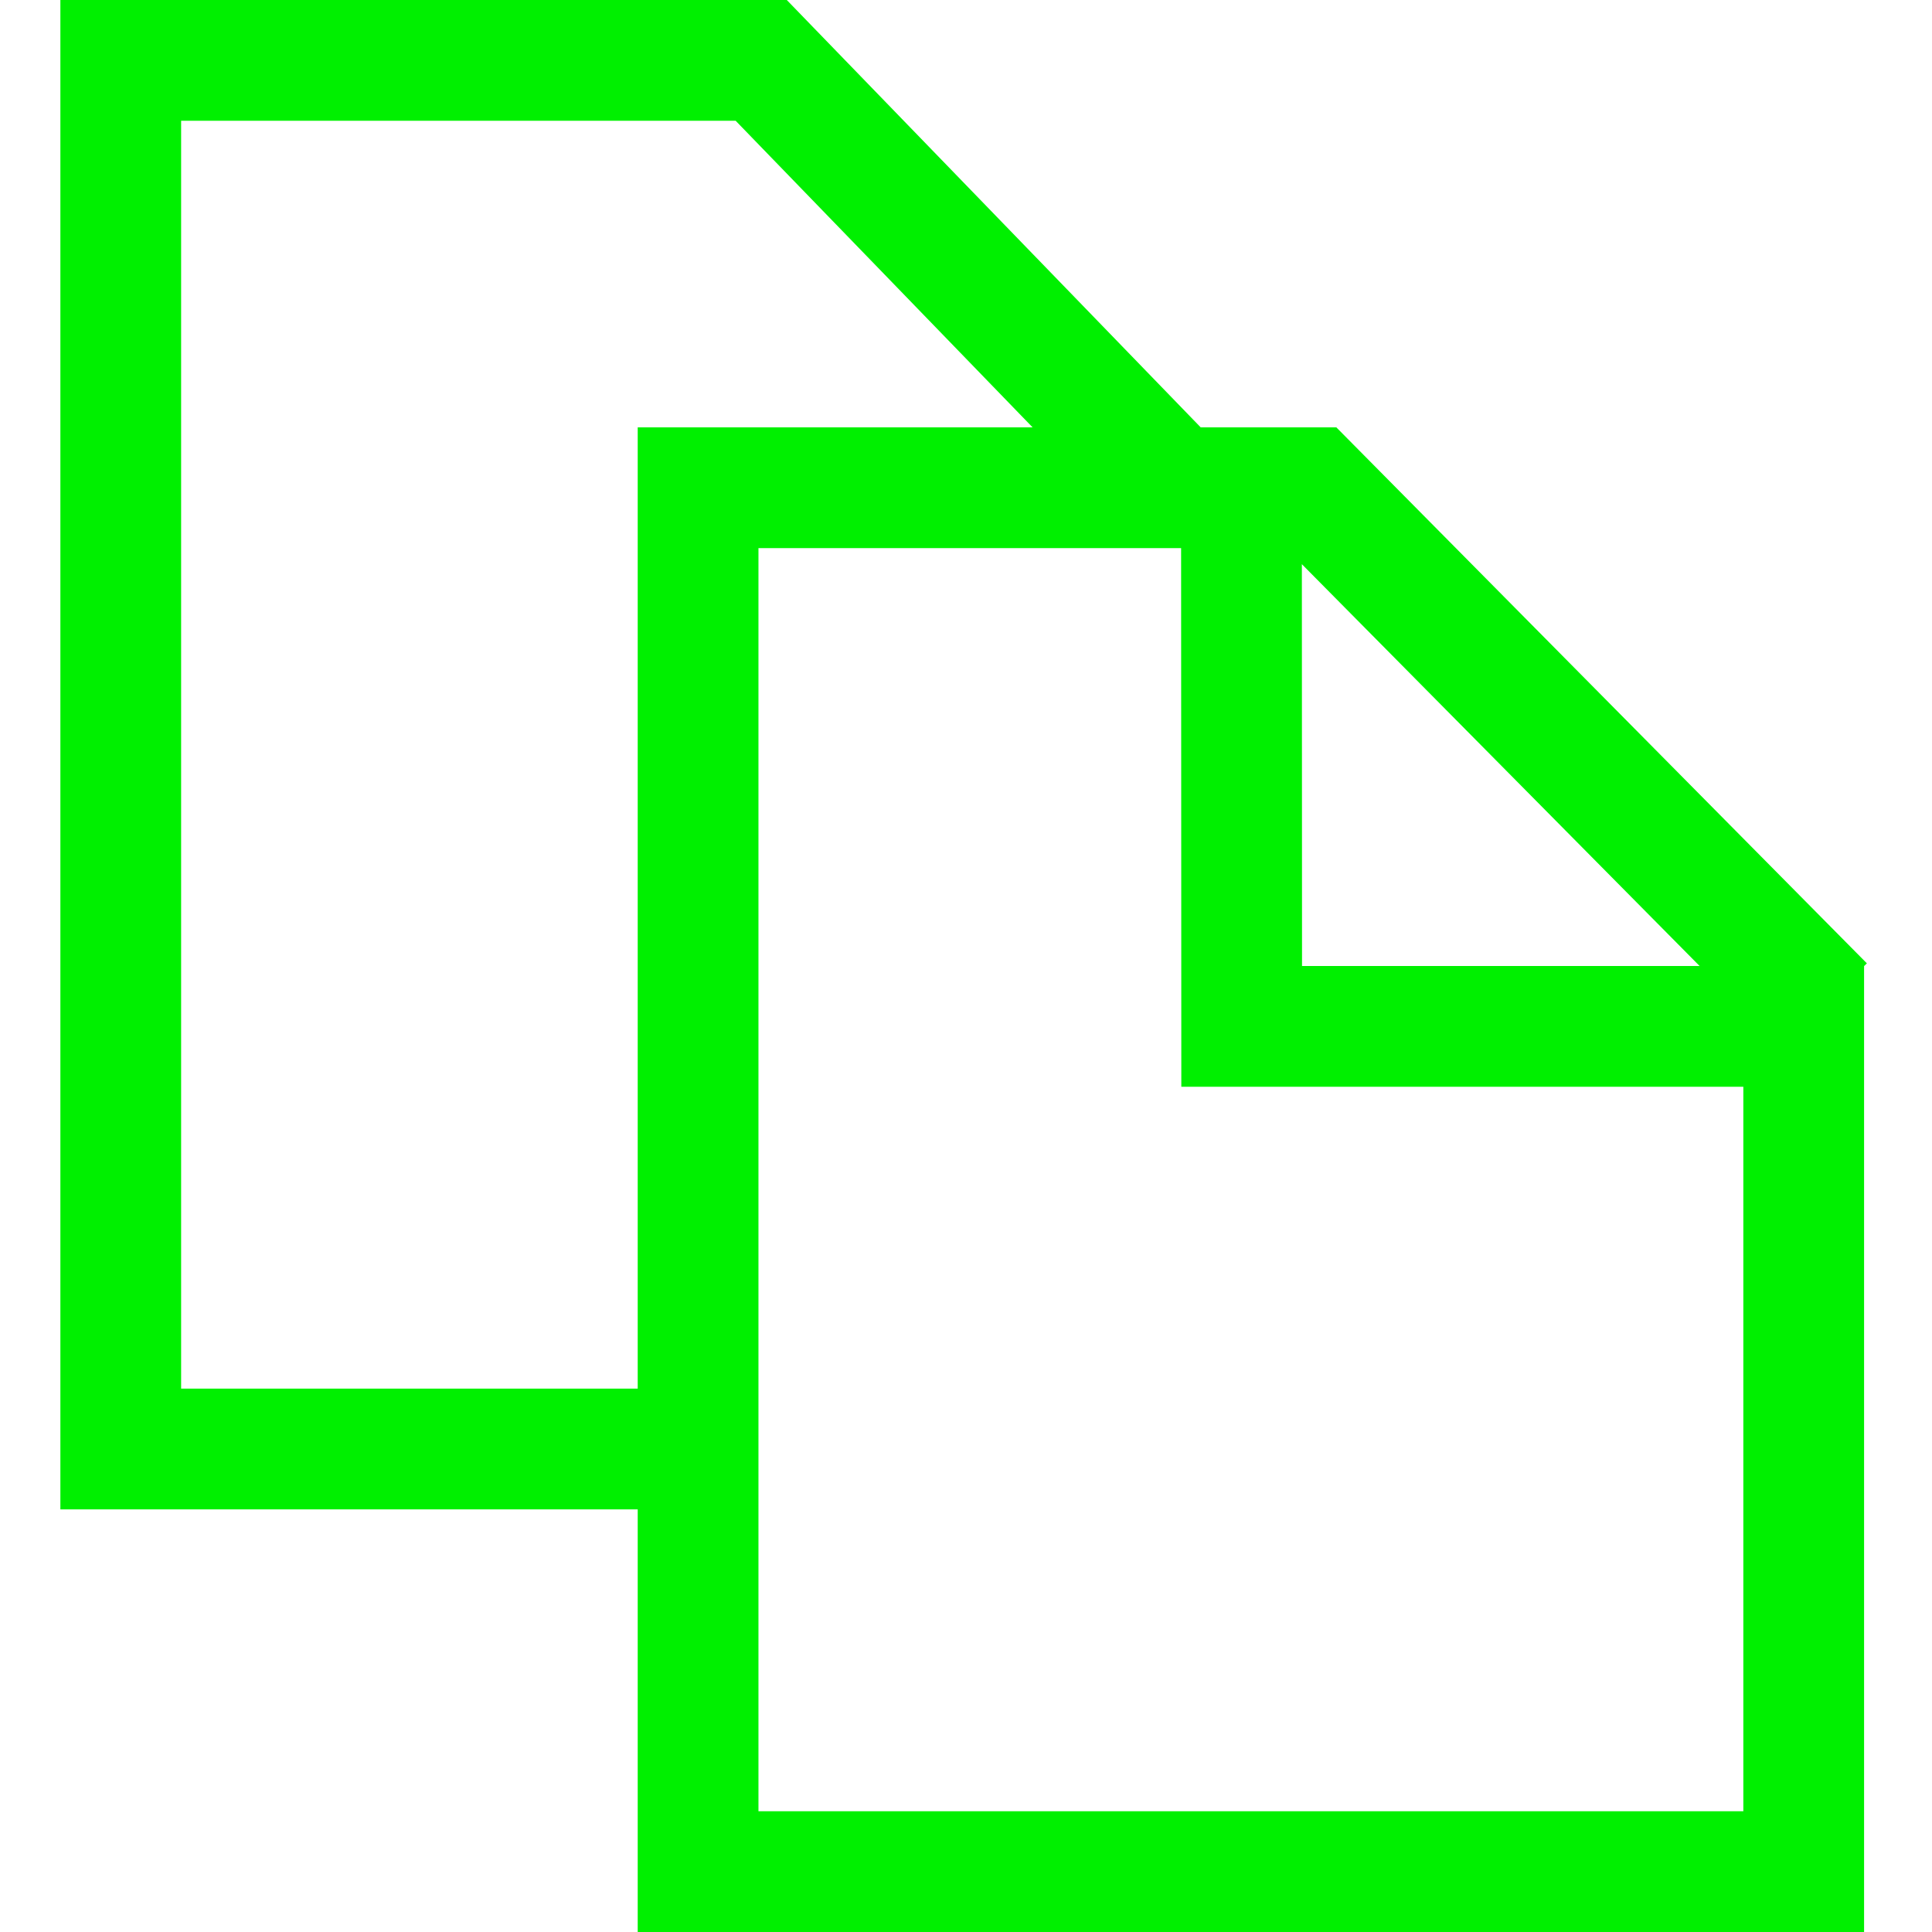 <?xml version="1.0" encoding="UTF-8" standalone="no"?>
<svg
   xmlns:dc="http://purl.org/dc/elements/1.1/"
   xmlns:cc="http://creativecommons.org/ns#"
   xmlns:rdf="http://www.w3.org/1999/02/22-rdf-syntax-ns#"
   xmlns:svg="http://www.w3.org/2000/svg"
   xmlns="http://www.w3.org/2000/svg"
   xmlns:sodipodi="http://sodipodi.sourceforge.net/DTD/sodipodi-0.dtd"
   xmlns:inkscape="http://www.inkscape.org/namespaces/inkscape"
   id="svg4562"
   xml:space="preserve"
   enable-background="new 0 0 1024.00 1024.00"
   viewBox="0 0 1024.00 1024.00"
   height="1024"
   width="1024"
   version="1.1"
   sodipodi:docname="uE94b-copy.svg"
   inkscape:version="0.92.1 r15371"><sodipodi:namedview
     pagecolor="#ffffff"
     bordercolor="#666666"
     borderopacity="1"
     objecttolerance="10"
     gridtolerance="10"
     guidetolerance="10"
     inkscape:pageopacity="0"
     inkscape:pageshadow="2"
     inkscape:window-width="1920"
     inkscape:window-height="1017"
     id="namedview4519"
     showgrid="false"
     inkscape:measure-start="1.53406,147.27"
     inkscape:measure-end="732.174,147.485"
     inkscape:zoom="0.65186406"
     inkscape:cx="273.5741"
     inkscape:cy="497.26815"
     inkscape:window-x="-8"
     inkscape:window-y="-8"
     inkscape:window-maximized="1"
     inkscape:current-layer="svg4562"
     showguides="true"
     inkscape:guide-bbox="true"
     inkscape:snap-grids="true"><sodipodi:guide
       position="151.872,935.778"
       orientation="1,0"
       id="guide9372"
       inkscape:locked="false" /><sodipodi:guide
       position="656.579,848.336"
       orientation="1,0"
       id="guide9511"
       inkscape:locked="false" /><sodipodi:guide
       position="-162.611,765.497"
       orientation="0,1"
       id="guide9816"
       inkscape:locked="false" /></sodipodi:namedview><defs
     id="defs4566" /><g
     id="g9442" /><g
     transform="translate(9.5214635e-7,154.281)"
     id="g9442-8" /><g
     transform="rotate(90,767.031,764.743)"
     id="g9645-8"><g
       transform="translate(-16.875,40.394)"
       id="g9637-4" /></g><path
     style="fill:none;stroke:#00f000;stroke-width:64;stroke-linecap:butt;stroke-linejoin:miter;stroke-miterlimit:4;stroke-dasharray:none;stroke-opacity:1"
     d="M 362.039,768 H 64 V 32 h 339.458 l 219.371,226.503 -252.829,0 V 992 H 956 V 544 H 658.113 L 658,258.503 H 503.172 694.93 l 271.808,274.597"
     id="path9814"
     inkscape:connector-curvature="0"
     sodipodi:nodetypes="cccccccccccccc" /></svg>